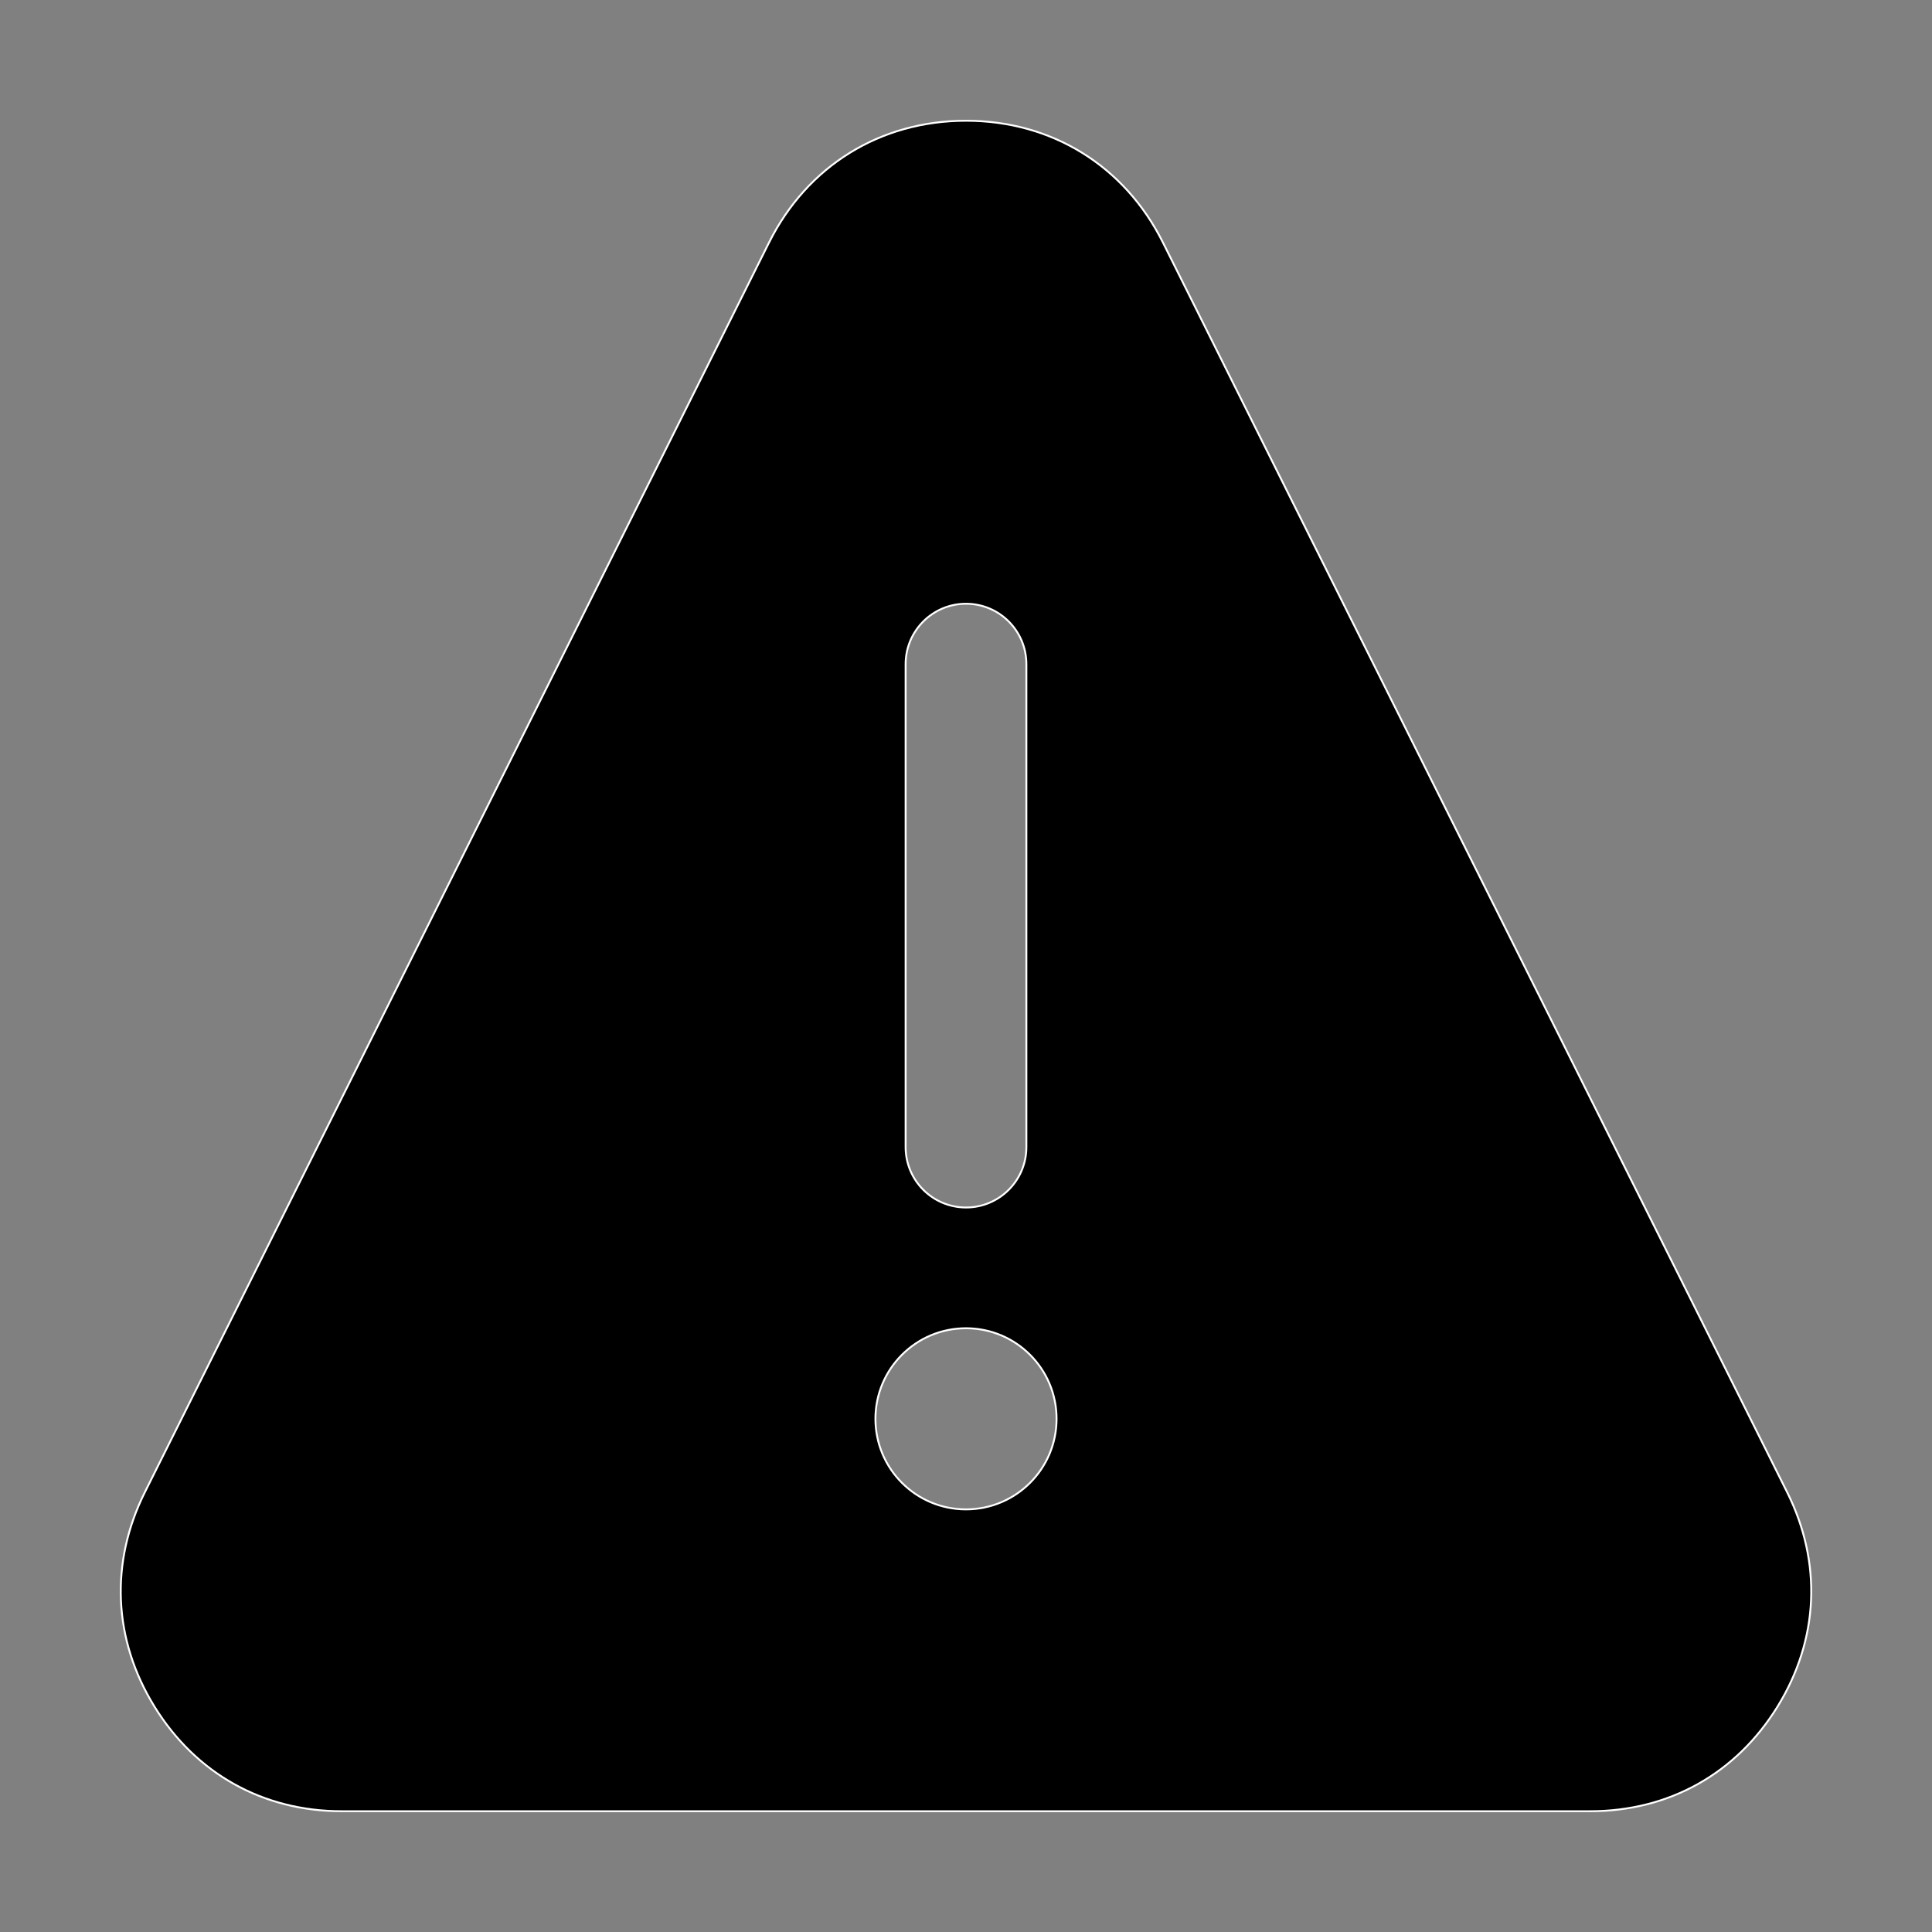 <?xml version="1.0" encoding="iso-8859-1"?>
<!-- Generator: Adobe Illustrator 22.0.0, SVG Export Plug-In . SVG Version: 6.00 Build 0)  -->
<svg version="1.1" id="&#x56FE;&#x5C42;_1" xmlns="http://www.w3.org/2000/svg" xmlns:xlink="http://www.w3.org/1999/xlink" x="0px"
	 y="0px" viewBox="0 0 1024 1024" style="enable-background:new 0 0 1024 1024;" xml:space="preserve">
<rect x="0" y="0" width="1024" height="1024" fill="#808080" stroke="none"/>
<path style="stroke:#FFFFFF;stroke-miterlimit:10;" d="M942.102,904.571c-21.954,35.544-57.556,55.418-99.308,55.418H181.194
	c-41.752,0-77.35-19.874-99.3-55.418c-21.945-35.544-23.78-76.303-5.111-113.685l330.8-662.296
	c20.324-40.686,58.976-64.597,104.411-64.597c45.448,0,84.095,23.91,104.411,64.597l330.804,662.296
	C965.883,828.268,964.048,869.028,942.102,904.571z M544,352c0-17.673-14.327-32-32-32c-17.673,0-32,14.327-32,32v256
	c0,17.673,14.327,32,32,32c17.673,0,32-14.327,32-32V352z M512,704c-26.51,0-48,21.49-48,48c0,26.51,21.49,48,48,48
	c26.51,0,48-21.49,48-48C560,725.49,538.51,704,512,704z"/>
</svg>
